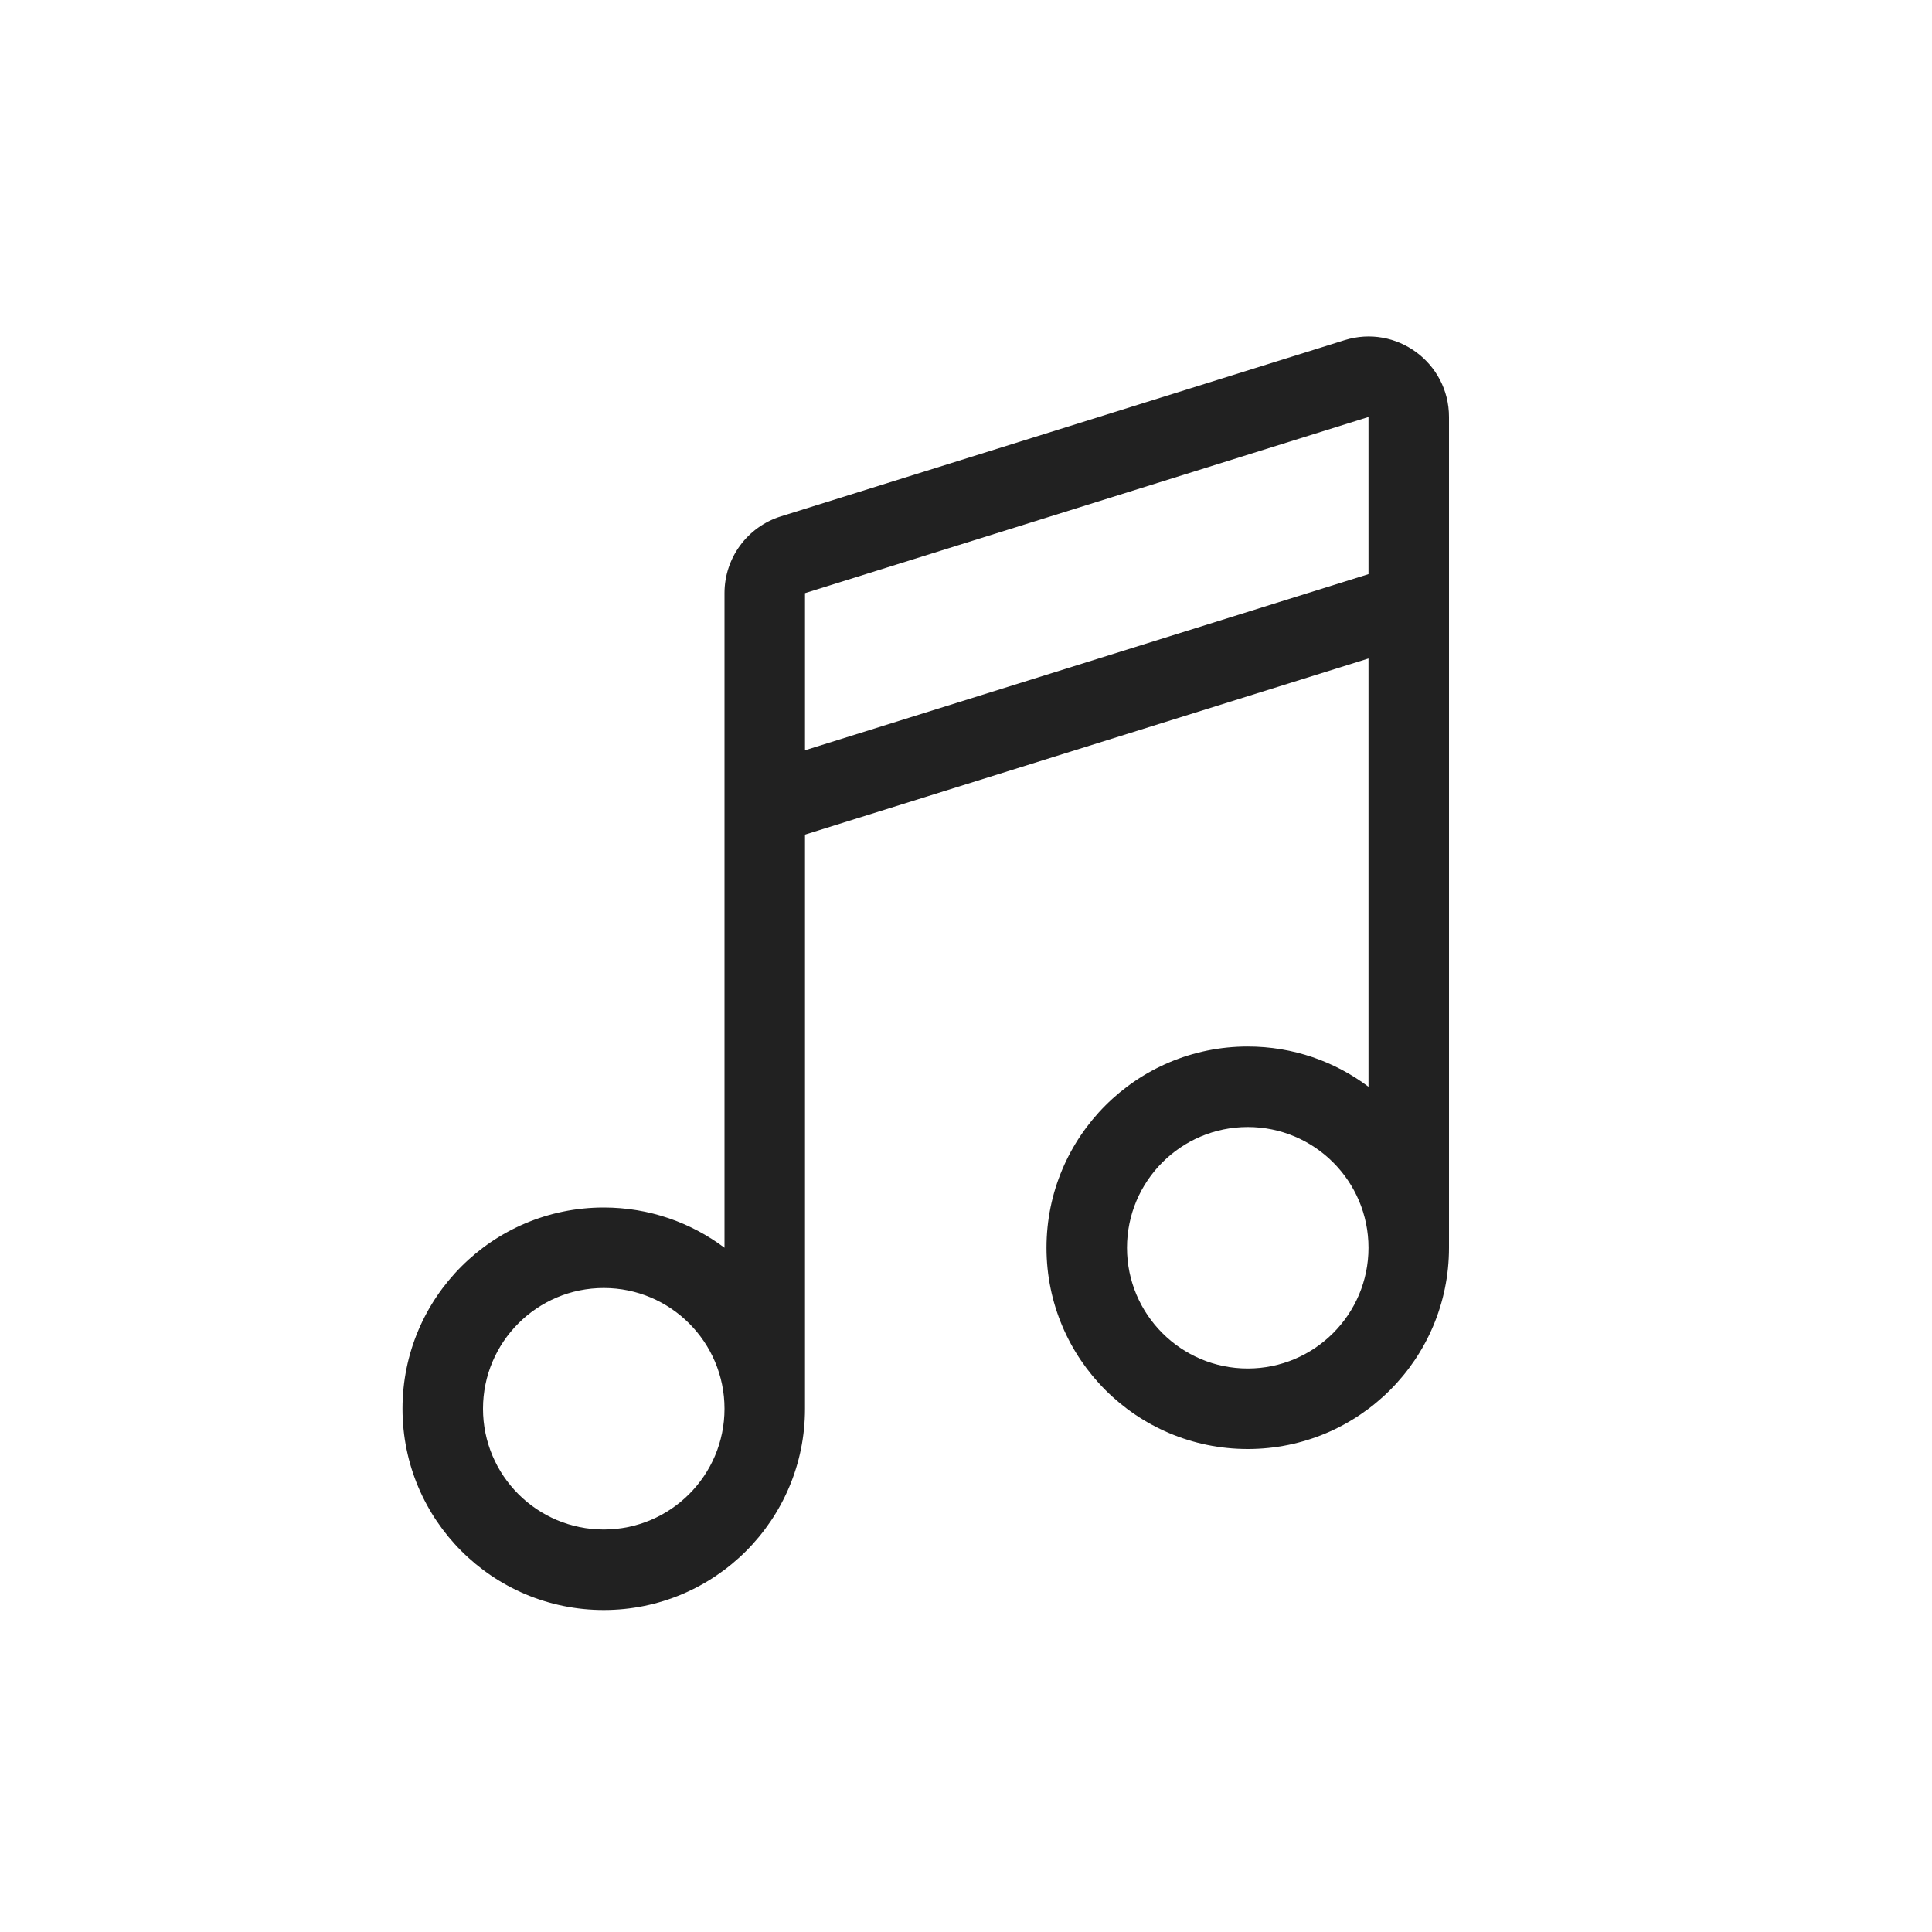 <?xml version="1.0" encoding="UTF-8"?>
<svg id="svg4" width="24" height="24" fill="none" version="1.1" viewBox="0 0 24 24" xmlns="http://www.w3.org/2000/svg">
 <path id="path2" d="m16.702 4.226c0.644-0.201 1.298 0.28 1.298 0.954v10.32c0 1.381-1.119 2.5-2.5 2.5s-2.5-1.119-2.5-2.5 1.119-2.5 2.5-2.5c0.563 0 1.082 0.186 1.5 0.5v-5.32l-7 2.188v7.132c0 1.381-1.119 2.5-2.5 2.5s-2.5-1.119-2.5-2.5 1.119-2.5 2.5-2.5c0.563 0 1.082 0.186 1.5 0.5v-8.132c0-0.437 0.284-0.824 0.702-0.954zm-6.702 5.094 7-2.188v-1.952l-7 2.188zm-2.5 6.68c-0.828 0-1.5 0.672-1.5 1.5s0.672 1.5 1.5 1.5 1.5-0.672 1.5-1.5-0.672-1.5-1.5-1.5zm6.5-0.5c0 0.828 0.672 1.5 1.5 1.5s1.5-0.672 1.5-1.5-0.672-1.5-1.5-1.5-1.5 0.672-1.5 1.5z" fill="#212121"/>
</svg>

